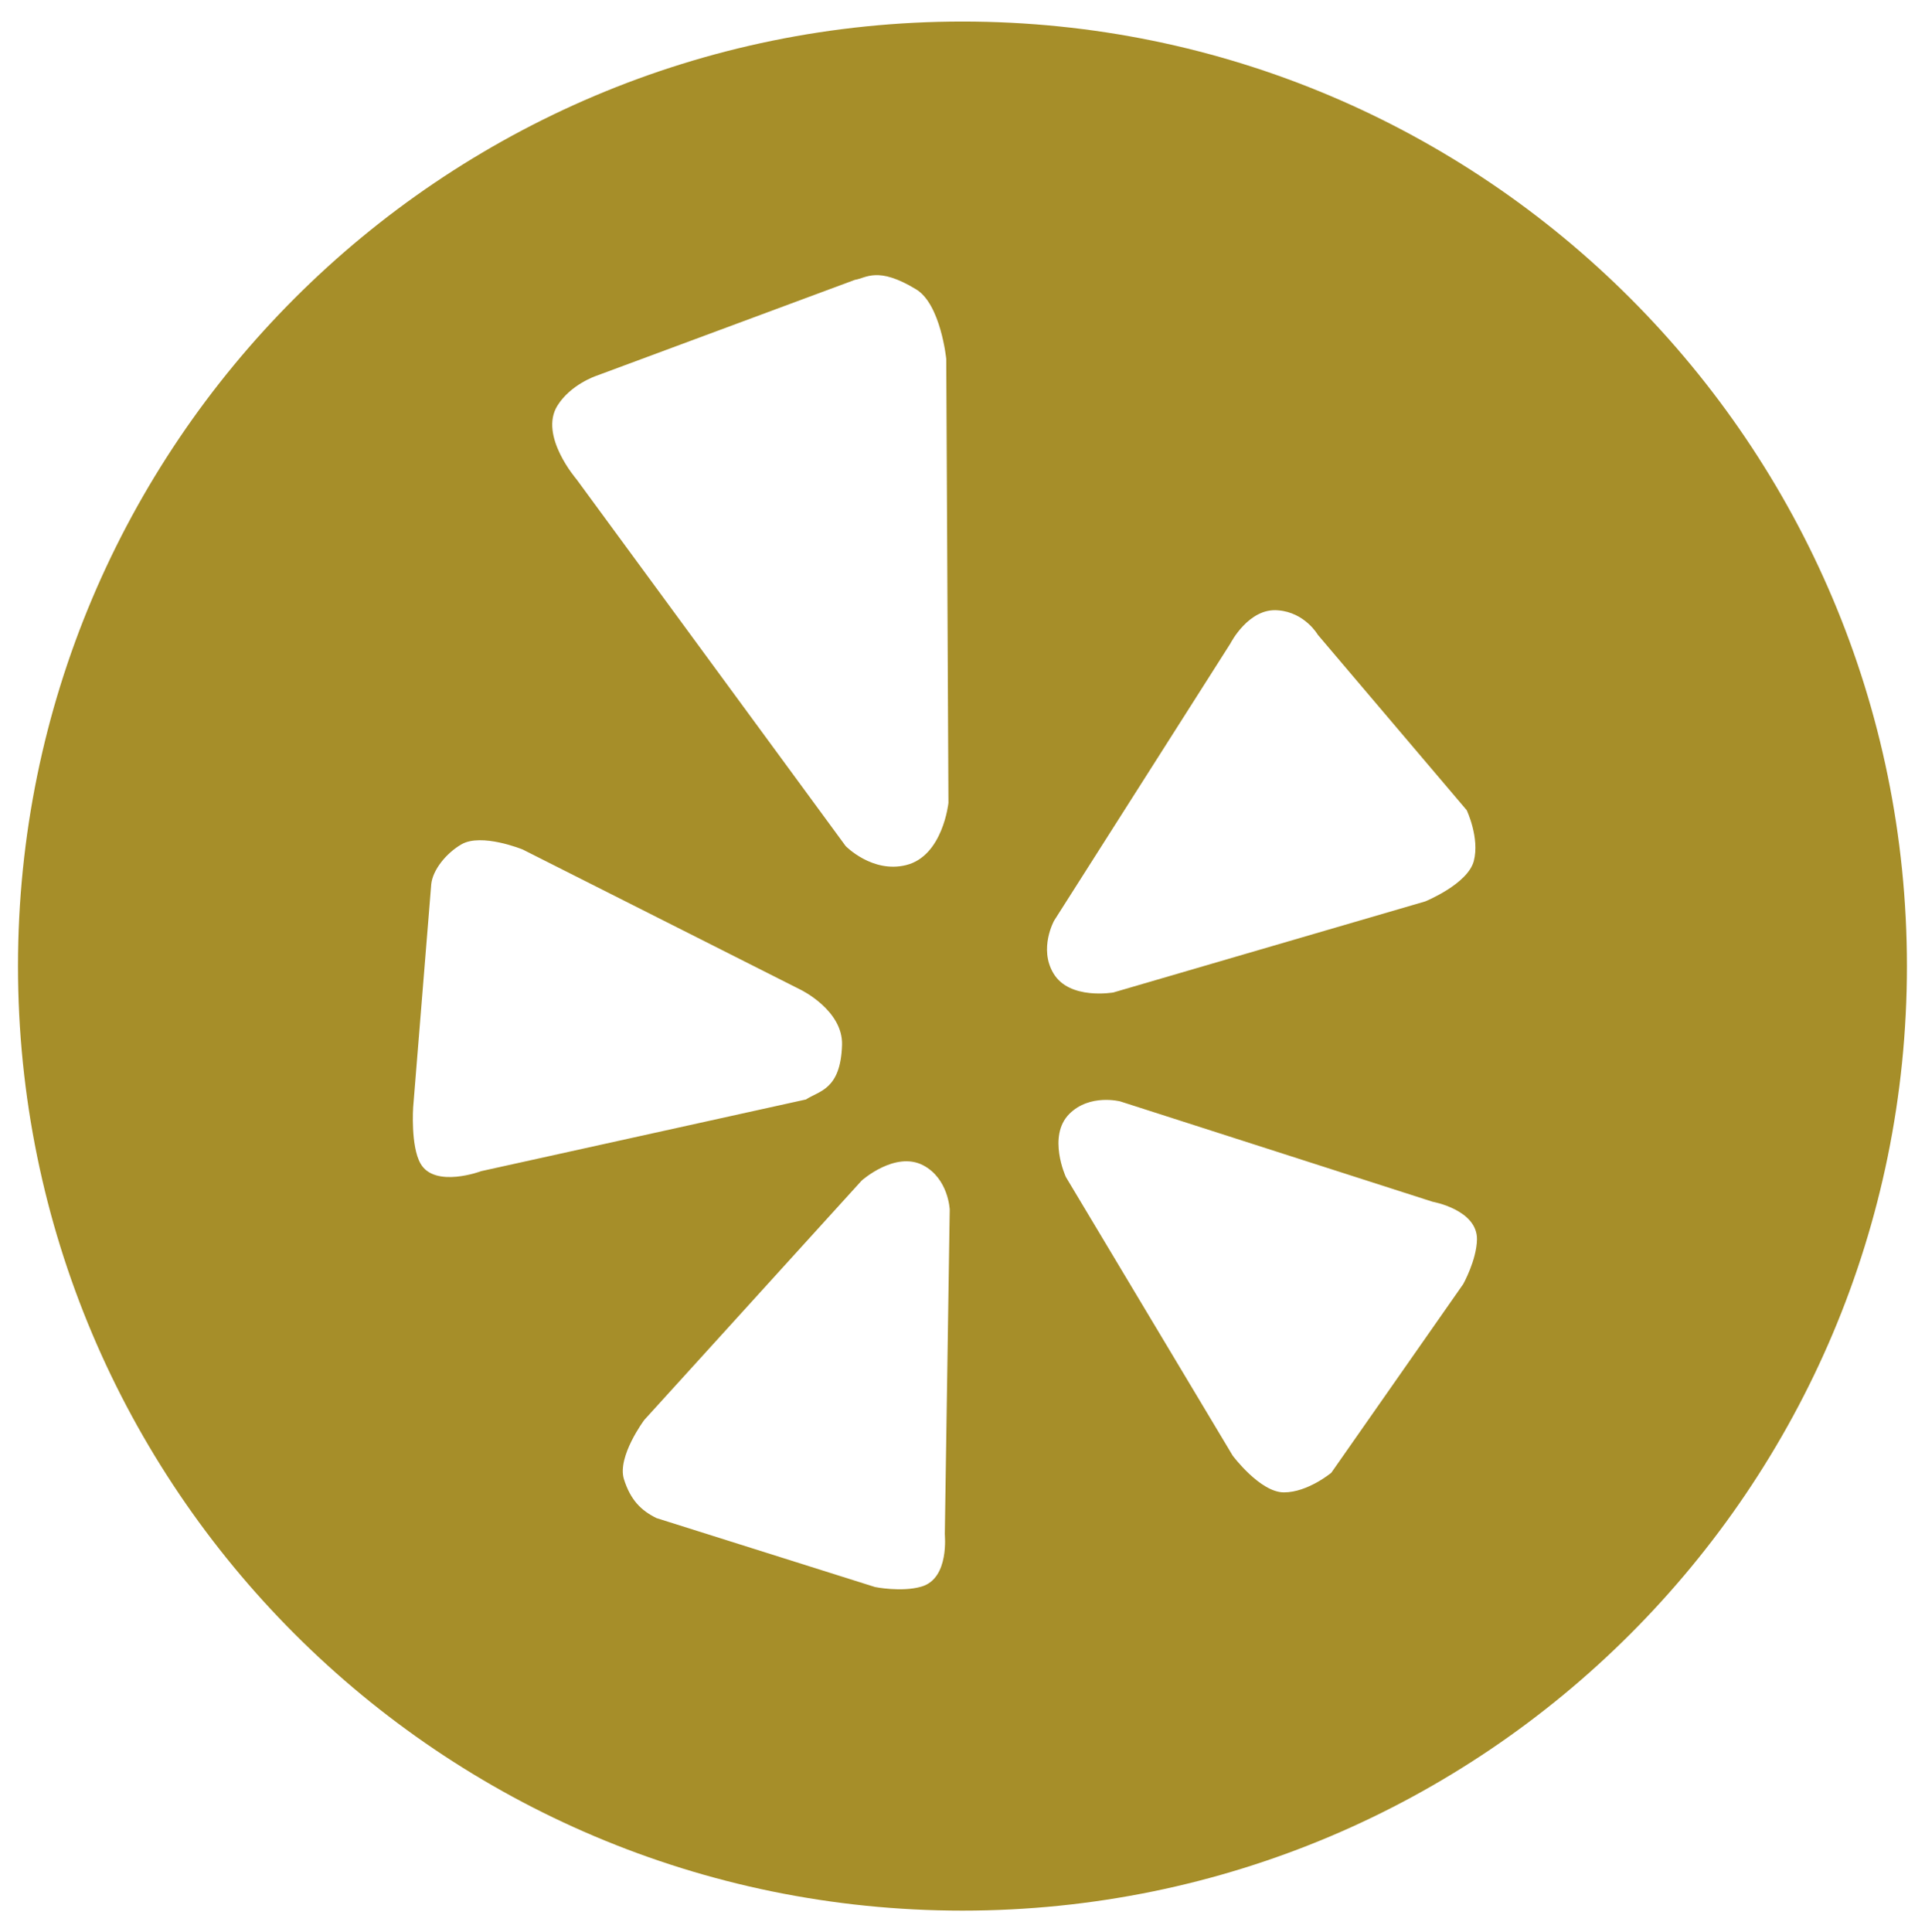 <?xml version="1.0" encoding="utf-8"?>
<!-- Generator: Adobe Illustrator 16.2.1, SVG Export Plug-In . SVG Version: 6.00 Build 0)  -->
<!DOCTYPE svg PUBLIC "-//W3C//DTD SVG 1.1//EN" "http://www.w3.org/Graphics/SVG/1.1/DTD/svg11.dtd">
<svg version="1.1" id="Layer_1" xmlns="http://www.w3.org/2000/svg" xmlns:xlink="http://www.w3.org/1999/xlink" x="0px" y="0px"
	 width="25.476px" height="25.57px" viewBox="0 69.833 25.476 25.57" enable-background="new 0 69.833 25.476 25.57"
	 xml:space="preserve">
<path fill="#A68E29" d="M12.738,70.118c-6.902,0-12.5,5.599-12.5,12.5c0,6.904,5.598,12.5,12.5,12.5
	c6.903,0,12.499-5.596,12.499-12.5C25.236,75.717,19.641,70.118,12.738,70.118z M7.378,75.2c0.174-0.279,0.51-0.392,0.51-0.392
	l3.427-1.272c0.146-0.021,0.298-0.185,0.809,0.126c0.326,0.197,0.399,0.921,0.399,0.921l0.029,5.875c0,0-0.073,0.705-0.562,0.824
	c-0.446,0.11-0.798-0.252-0.798-0.252L7.63,76.176C7.632,76.178,7.128,75.598,7.378,75.2z M5.565,85.231
	c-0.132-0.232-0.097-0.744-0.097-0.744l0.239-2.951c0.019-0.19,0.196-0.41,0.398-0.528c0.266-0.156,0.812,0.067,0.812,0.067
	l3.683,1.858c0,0,0.557,0.271,0.544,0.728c-0.018,0.599-0.309,0.608-0.477,0.722l-4.3,0.949C6.371,85.332,5.753,85.562,5.565,85.231
	z M12.194,90.83c-0.265,0.077-0.615,0.005-0.615,0.005l-2.891-0.912c-0.201-0.099-0.343-0.236-0.431-0.516
	c-0.091-0.299,0.269-0.782,0.269-0.782l2.878-3.169c0,0,0.441-0.393,0.811-0.203c0.338,0.176,0.354,0.588,0.354,0.588l-0.065,4.291
	C12.501,90.132,12.571,90.722,12.194,90.83z M13.951,82.016l2.333-3.668c0,0,0.24-0.474,0.631-0.438
	c0.355,0.028,0.525,0.323,0.525,0.323l1.971,2.322c0,0,0.174,0.367,0.094,0.672c-0.08,0.306-0.643,0.535-0.643,0.535l-4.127,1.205
	c0,0-0.583,0.104-0.794-0.254C13.745,82.385,13.951,82.016,13.951,82.016z M19.365,86.826l-1.746,2.497c0,0-0.312,0.26-0.627,0.26
	s-0.678-0.486-0.678-0.486l-2.208-3.688c0,0-0.248-0.539,0.045-0.834c0.271-0.272,0.675-0.166,0.675-0.166l4.135,1.328
	c0,0,0.592,0.105,0.586,0.5C19.541,86.511,19.365,86.826,19.365,86.826z"/>
</svg>
